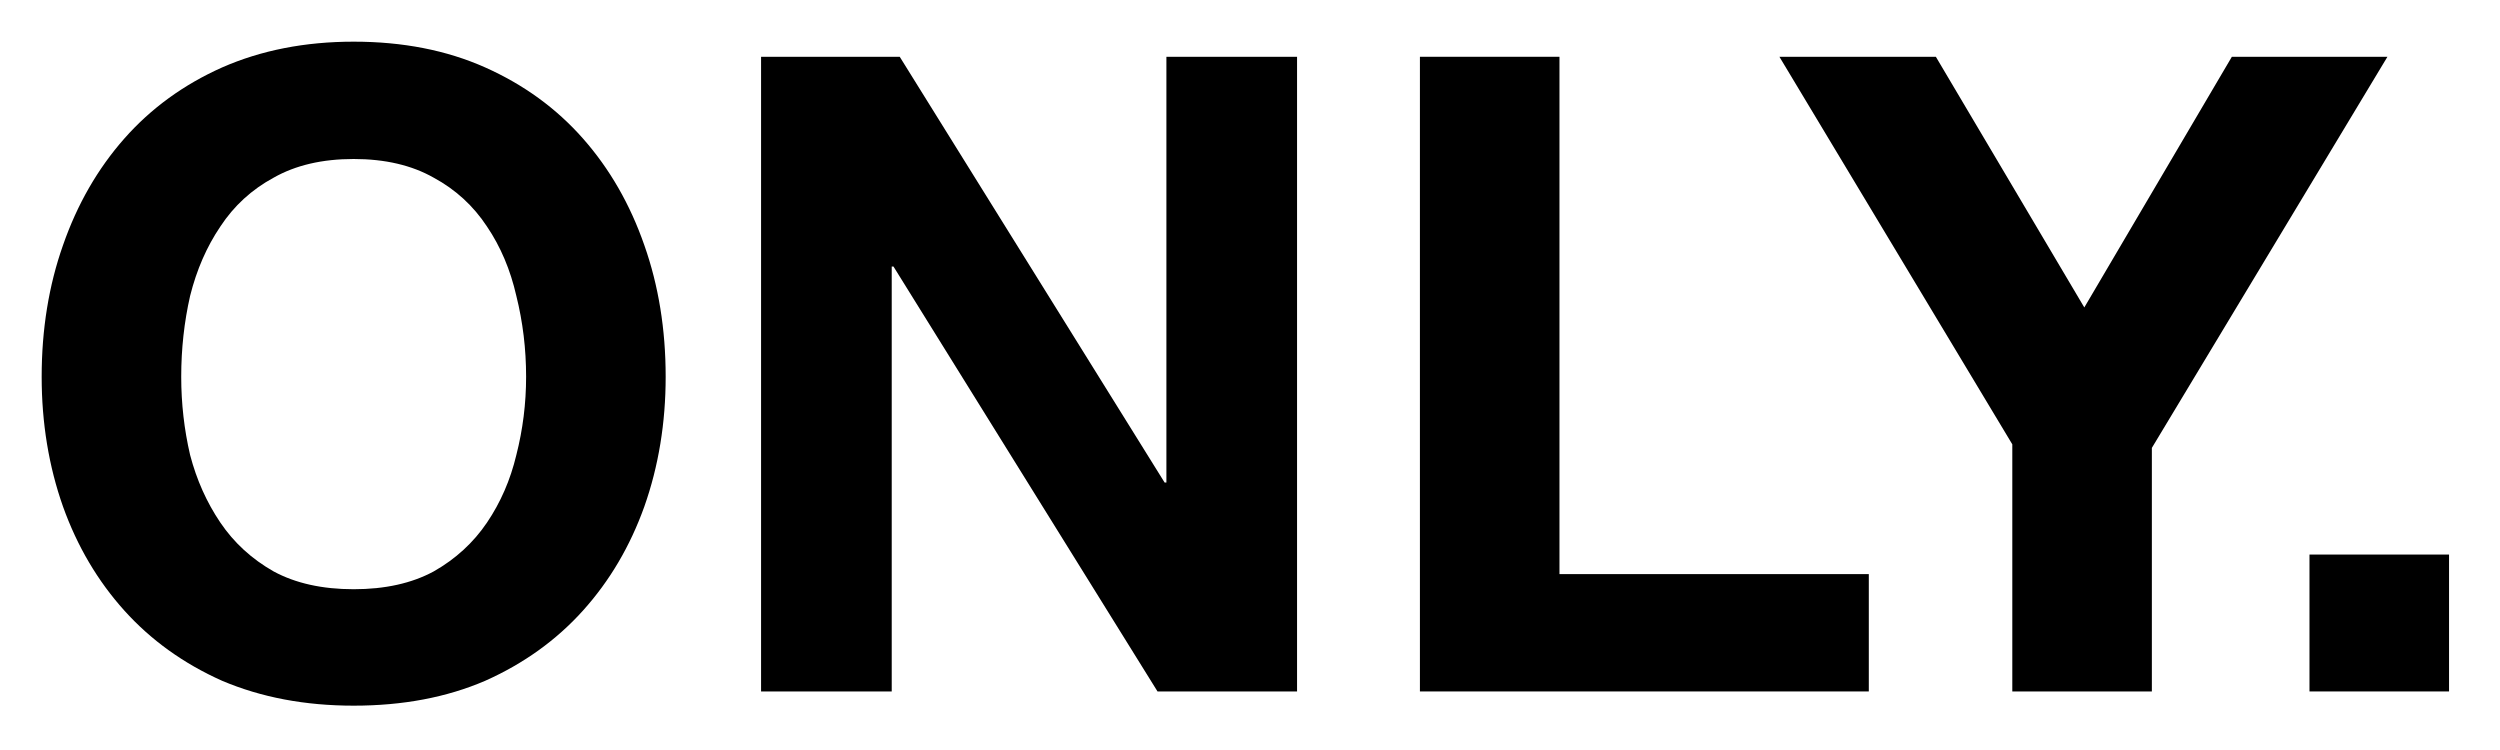 <svg width="180" height="54" viewBox="0 0 180 54" fill="none" xmlns="http://www.w3.org/2000/svg">
<path d="M13.048 27.128C13.048 25.123 13.261 23.181 13.688 21.304C14.157 19.427 14.883 17.763 15.864 16.312C16.845 14.819 18.125 13.645 19.704 12.792C21.283 11.896 23.203 11.448 25.464 11.448C27.725 11.448 29.645 11.896 31.224 12.792C32.803 13.645 34.083 14.819 35.064 16.312C36.045 17.763 36.749 19.427 37.176 21.304C37.645 23.181 37.88 25.123 37.88 27.128C37.88 29.048 37.645 30.925 37.176 32.76C36.749 34.552 36.045 36.173 35.064 37.624C34.083 39.075 32.803 40.248 31.224 41.144C29.645 41.997 27.725 42.424 25.464 42.424C23.203 42.424 21.283 41.997 19.704 41.144C18.125 40.248 16.845 39.075 15.864 37.624C14.883 36.173 14.157 34.552 13.688 32.76C13.261 30.925 13.048 29.048 13.048 27.128ZM3 27.128C3 30.456 3.512 33.571 4.536 36.472C5.56 39.331 7.032 41.827 8.952 43.96C10.872 46.093 13.219 47.779 15.992 49.016C18.808 50.211 21.965 50.808 25.464 50.808C29.005 50.808 32.163 50.211 34.936 49.016C37.709 47.779 40.056 46.093 41.976 43.96C43.896 41.827 45.368 39.331 46.392 36.472C47.416 33.571 47.928 30.456 47.928 27.128C47.928 23.715 47.416 20.557 46.392 17.656C45.368 14.712 43.896 12.152 41.976 9.976C40.056 7.8 37.709 6.093 34.936 4.856C32.163 3.619 29.005 3 25.464 3C21.965 3 18.808 3.619 15.992 4.856C13.219 6.093 10.872 7.8 8.952 9.976C7.032 12.152 5.56 14.712 4.536 17.656C3.512 20.557 3 23.715 3 27.128Z" fill="black"/>
<path d="M54.797 4.088V49.784H64.204V19.192H64.332L83.341 49.784H93.388V4.088H83.981V34.744H83.853L64.781 4.088H54.797Z" fill="black"/>
<path d="M102.234 4.088V49.784H134.554V41.336H112.282V4.088H102.234Z" fill="black"/>
<path d="M144.886 31.992V49.784H154.934V32.248L171.895 4.088H160.694L150.07 22.136L139.382 4.088H128.118L144.886 31.992Z" fill="black"/>
<path d="M166.283 39.928V49.784H176.331V39.928H166.283Z" fill="black"/>
</svg>
